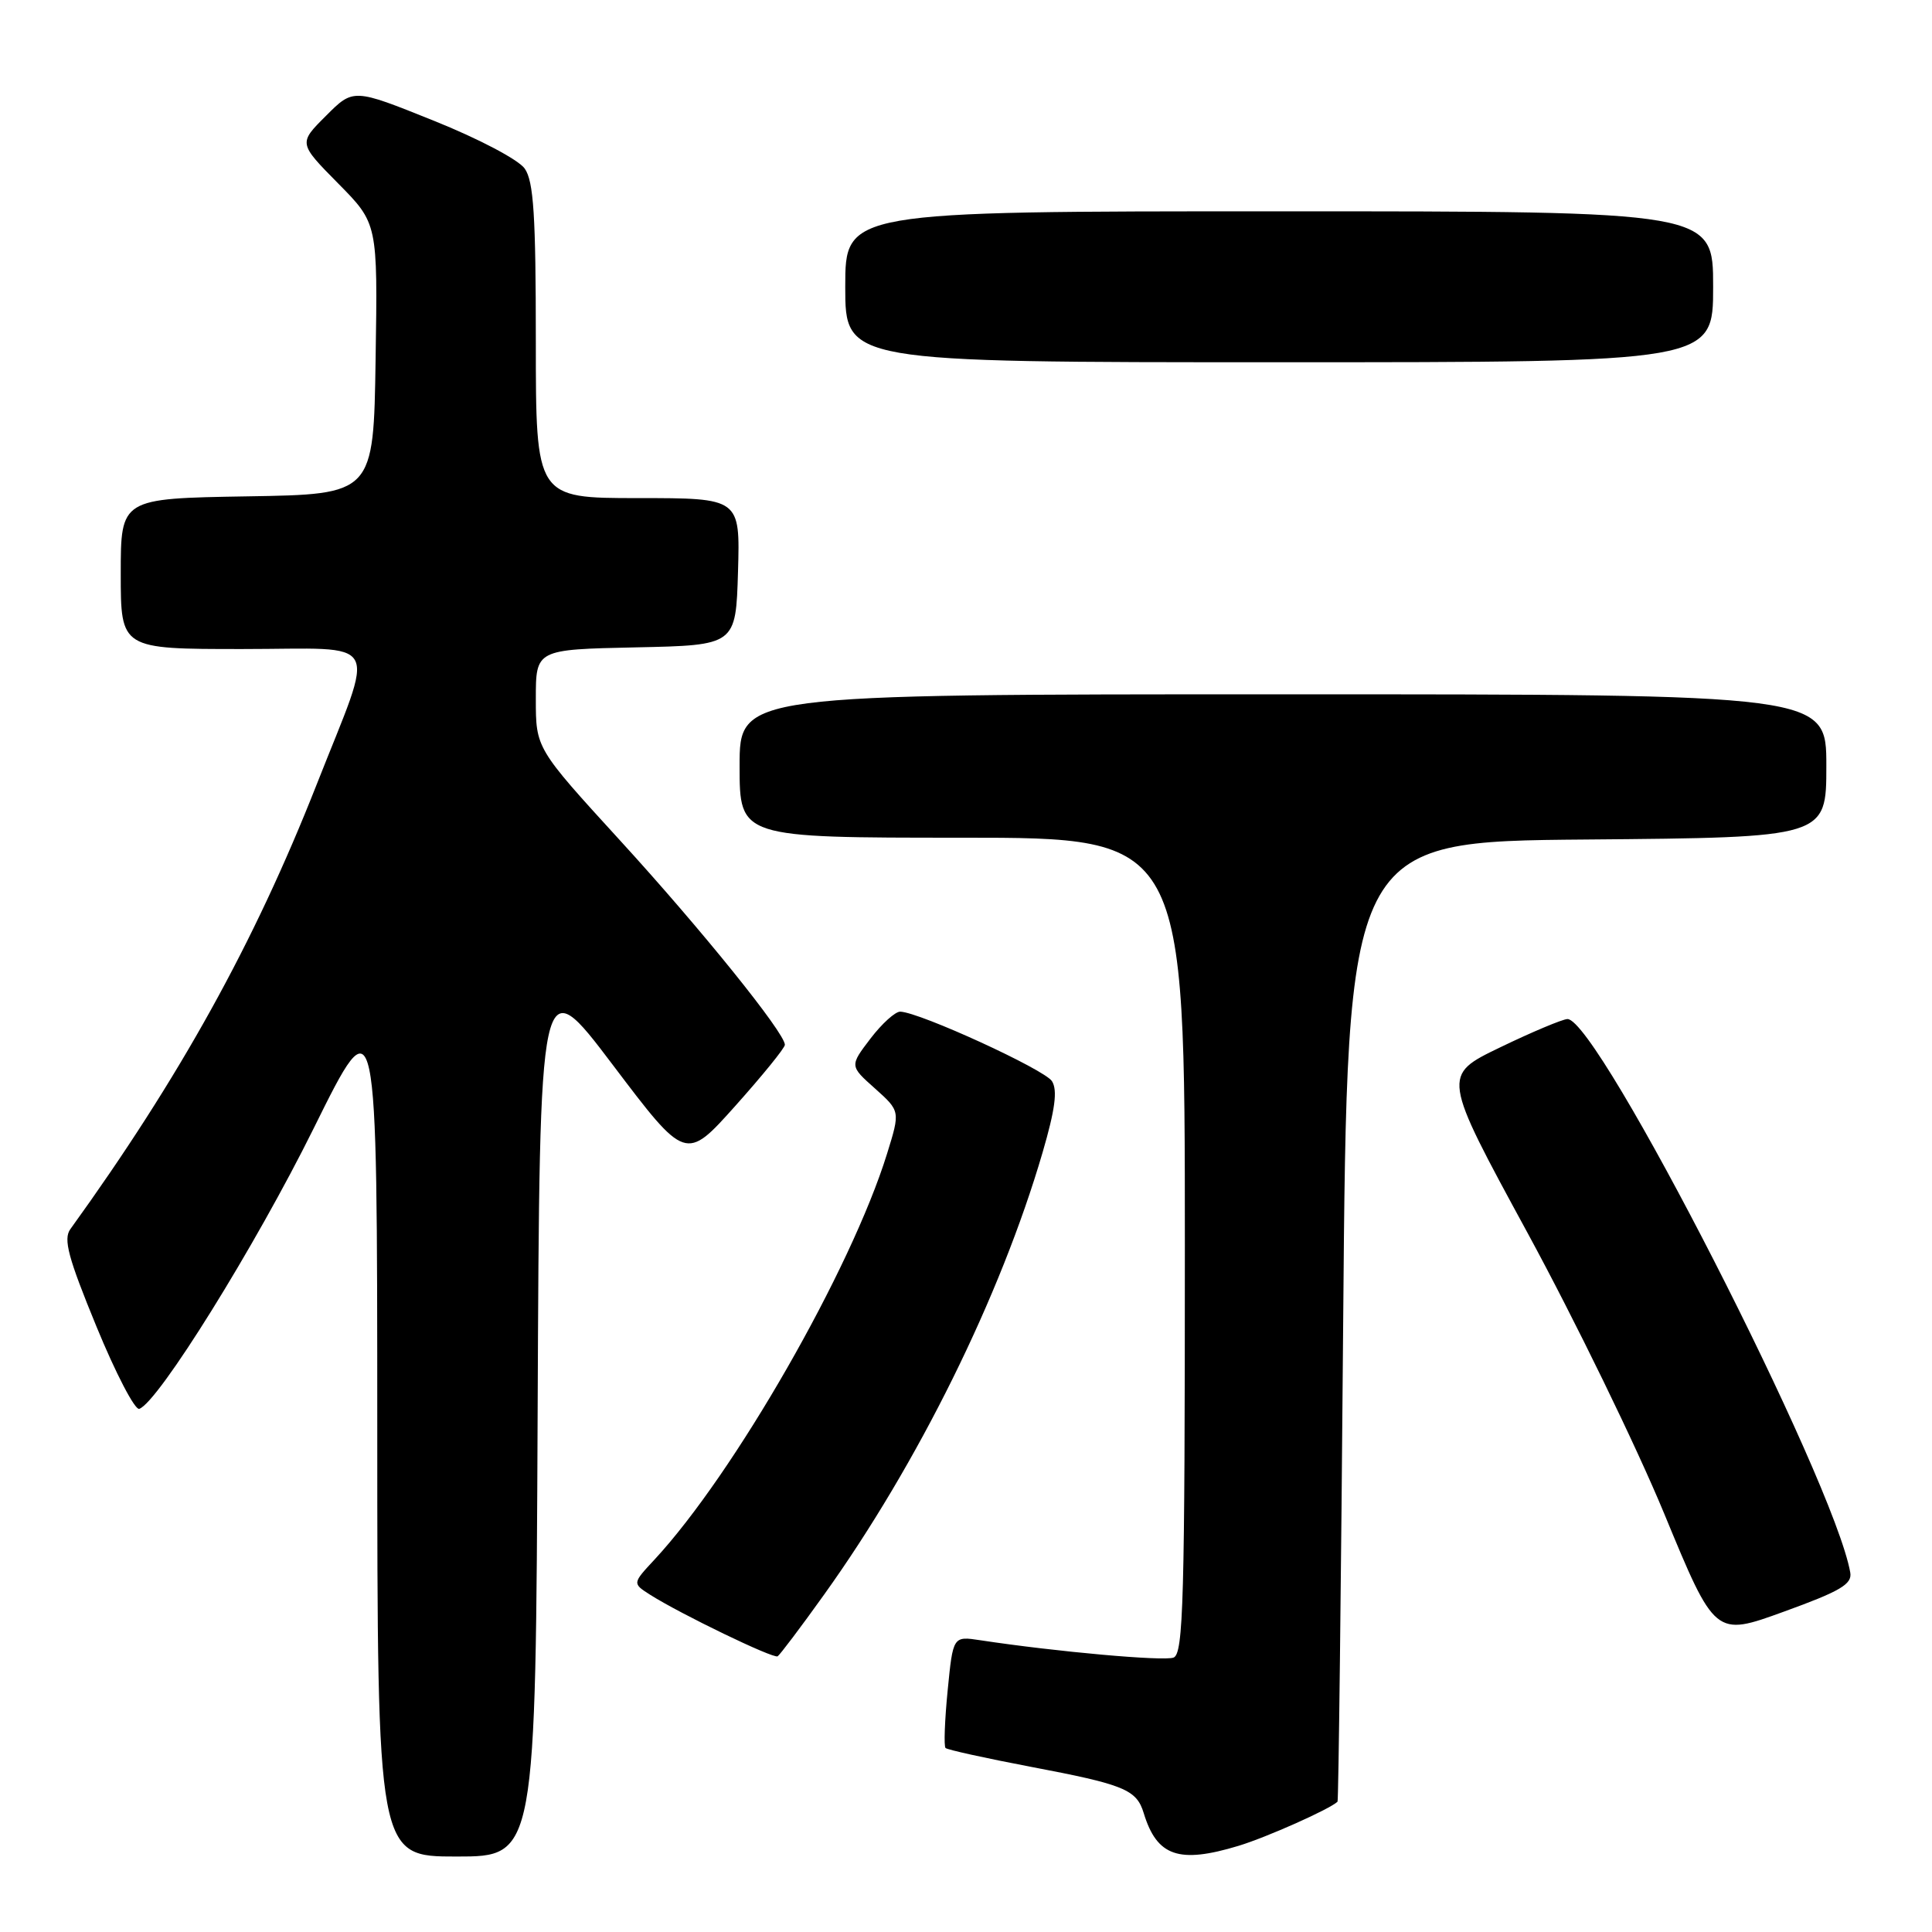 <?xml version="1.0" encoding="UTF-8" standalone="no"?>
<!DOCTYPE svg PUBLIC "-//W3C//DTD SVG 1.1//EN" "http://www.w3.org/Graphics/SVG/1.1/DTD/svg11.dtd" >
<svg xmlns="http://www.w3.org/2000/svg" xmlns:xlink="http://www.w3.org/1999/xlink" version="1.1" viewBox="0 0 256 256">
 <g >
 <path fill="currentColor"
d=" M 71.24 187.14 C 71.50 128.29 71.50 128.29 81.18 141.08 C 90.86 153.88 90.86 153.88 97.43 146.54 C 101.04 142.50 104.00 138.86 104.00 138.44 C 104.00 136.87 92.88 123.08 82.13 111.33 C 71.00 99.15 71.00 99.15 71.00 92.61 C 71.00 86.06 71.00 86.06 84.25 85.78 C 97.50 85.50 97.50 85.50 97.79 75.75 C 98.07 66.00 98.07 66.00 84.54 66.00 C 71.00 66.00 71.00 66.00 71.00 45.22 C 71.00 28.55 70.71 24.03 69.53 22.34 C 68.70 21.16 63.45 18.39 57.44 15.98 C 46.82 11.71 46.82 11.71 43.19 15.35 C 39.55 18.98 39.55 18.98 44.80 24.30 C 50.05 29.61 50.05 29.61 49.77 47.56 C 49.50 65.50 49.50 65.50 32.75 65.77 C 16.00 66.05 16.00 66.05 16.00 76.02 C 16.00 86.00 16.00 86.00 32.11 86.00 C 50.93 86.00 49.82 83.97 41.94 104.00 C 33.68 124.97 23.82 142.78 9.32 162.87 C 8.37 164.19 9.03 166.65 12.78 175.77 C 15.32 181.96 17.88 186.87 18.45 186.68 C 20.95 185.85 33.84 165.12 41.57 149.50 C 49.98 132.50 49.98 132.50 49.99 189.25 C 50.00 246.00 50.00 246.00 60.49 246.00 C 70.98 246.00 70.98 246.00 71.24 187.14 Z  M 164.12 244.58 C 167.87 243.44 176.25 239.70 177.23 238.73 C 177.36 238.60 177.70 209.93 177.98 175.00 C 178.50 111.50 178.50 111.50 210.25 111.24 C 242.00 110.97 242.00 110.97 242.00 101.49 C 242.00 92.00 242.00 92.00 170.00 92.00 C 98.00 92.00 98.00 92.00 98.00 101.50 C 98.00 111.00 98.00 111.00 127.50 111.00 C 157.00 111.00 157.00 111.00 157.00 165.03 C 157.00 212.09 156.81 219.14 155.50 219.64 C 154.18 220.14 139.98 218.87 129.89 217.34 C 126.28 216.79 126.28 216.79 125.57 223.99 C 125.18 227.95 125.05 231.39 125.29 231.62 C 125.52 231.85 130.60 232.97 136.58 234.11 C 148.97 236.46 150.60 237.12 151.55 240.25 C 153.30 245.98 156.20 246.98 164.12 244.58 Z  M 109.18 211.32 C 121.62 193.96 132.57 171.80 138.15 152.70 C 139.81 147.01 140.15 144.46 139.39 143.26 C 138.42 141.72 121.92 134.15 119.30 134.05 C 118.64 134.02 116.86 135.63 115.34 137.62 C 112.58 141.24 112.58 141.24 115.94 144.23 C 119.29 147.23 119.29 147.23 117.54 152.87 C 112.77 168.25 97.28 195.28 86.72 206.66 C 83.79 209.81 83.79 209.81 86.14 211.31 C 90.18 213.87 102.47 219.81 103.04 219.47 C 103.33 219.29 106.10 215.63 109.18 211.32 Z  M 245.17 208.37 C 243.03 196.18 211.72 134.93 207.69 135.03 C 207.04 135.05 203.02 136.73 198.78 138.78 C 191.06 142.50 191.06 142.50 202.41 163.37 C 208.65 174.85 216.80 191.58 220.51 200.55 C 227.25 216.87 227.25 216.87 236.38 213.55 C 243.86 210.84 245.44 209.91 245.17 208.37 Z  M 227.00 38.00 C 227.00 28.00 227.00 28.00 169.50 28.00 C 112.00 28.00 112.00 28.00 112.00 38.00 C 112.00 48.00 112.00 48.00 169.50 48.00 C 227.00 48.00 227.00 48.00 227.00 38.00 Z "/>
</g>
</svg>